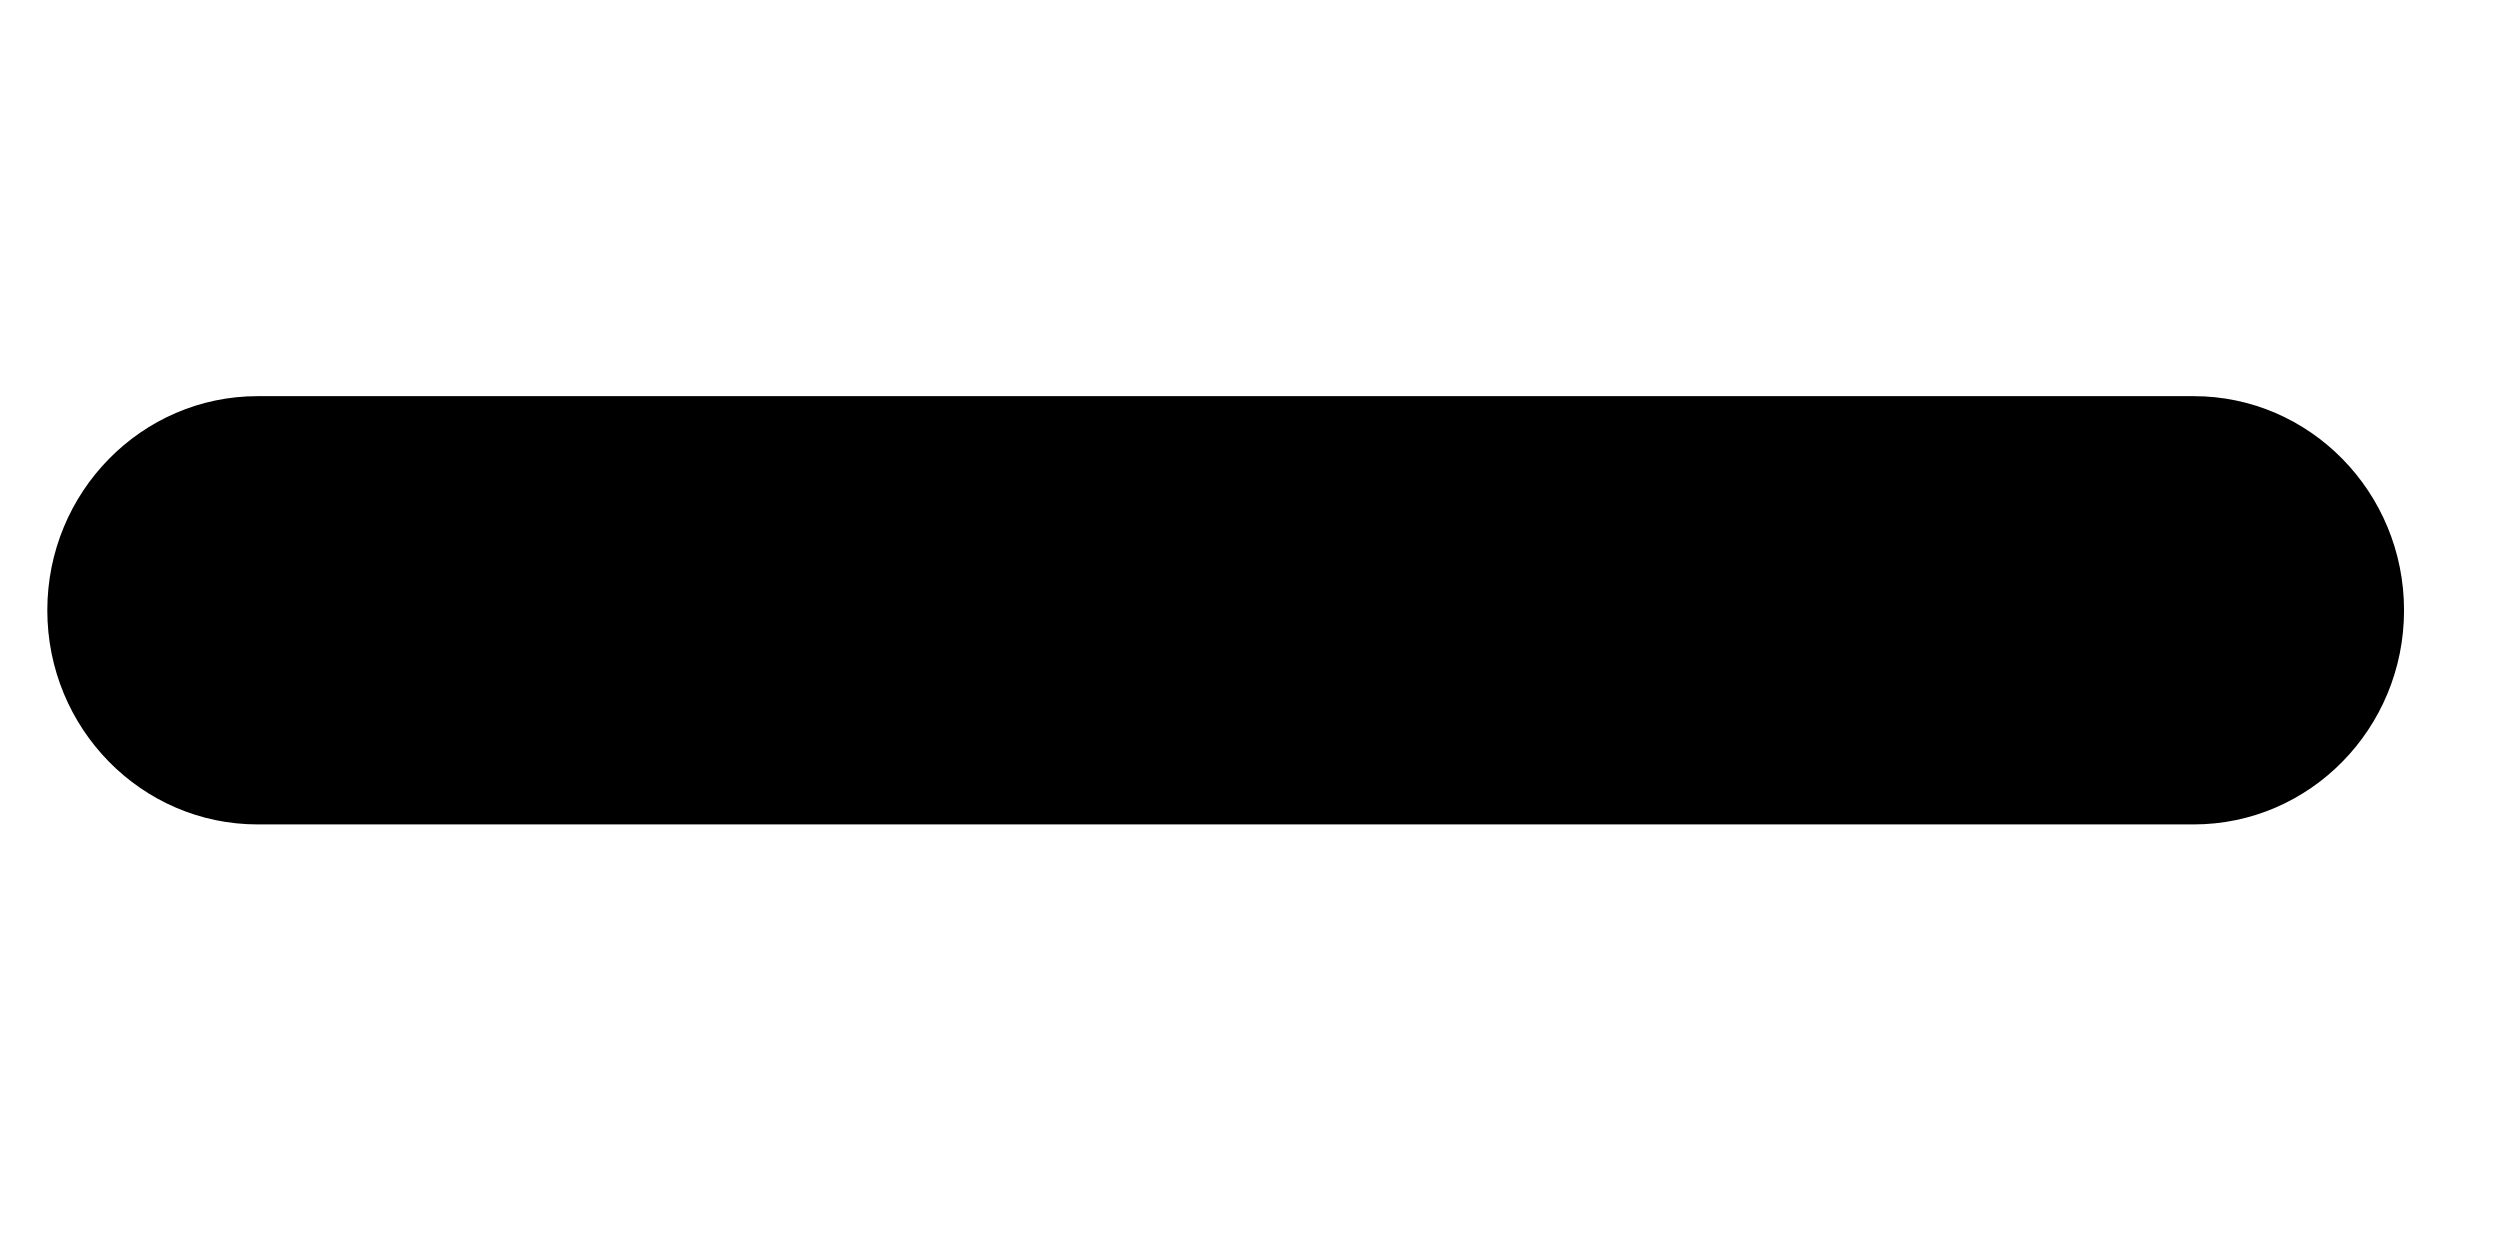 <svg width="10" height="5" viewBox="0 0 26 5" fill="none" xmlns="http://www.w3.org/2000/svg">
<path d="M22.814 0.12H15.373C15.131 0.12 15.028 0.12 14.855 0.12L14.585 0.12C14.432 0.12 13.956 0.12 12.747 0.12C11.538 0.12 11.645 0.12 11.521 0.12L10.607 0.12C10.453 0.12 10.363 0.12 10.121 0.12H2.68C1.472 0.12 0.492 1.118 0.492 2.347C0.492 3.577 1.472 4.574 2.68 4.574H10.121C10.363 4.574 10.395 4.574 10.607 4.574H10.909C11.521 4.574 11.538 4.574 12.747 4.574C13.956 4.574 13.586 4.574 13.972 4.574H14.585C14.97 4.574 15.131 4.574 15.373 4.574H22.814C24.022 4.574 25.002 3.577 25.002 2.347C25.002 1.118 24.022 0.12 22.814 0.12Z" fill="#000"/>
</svg>
